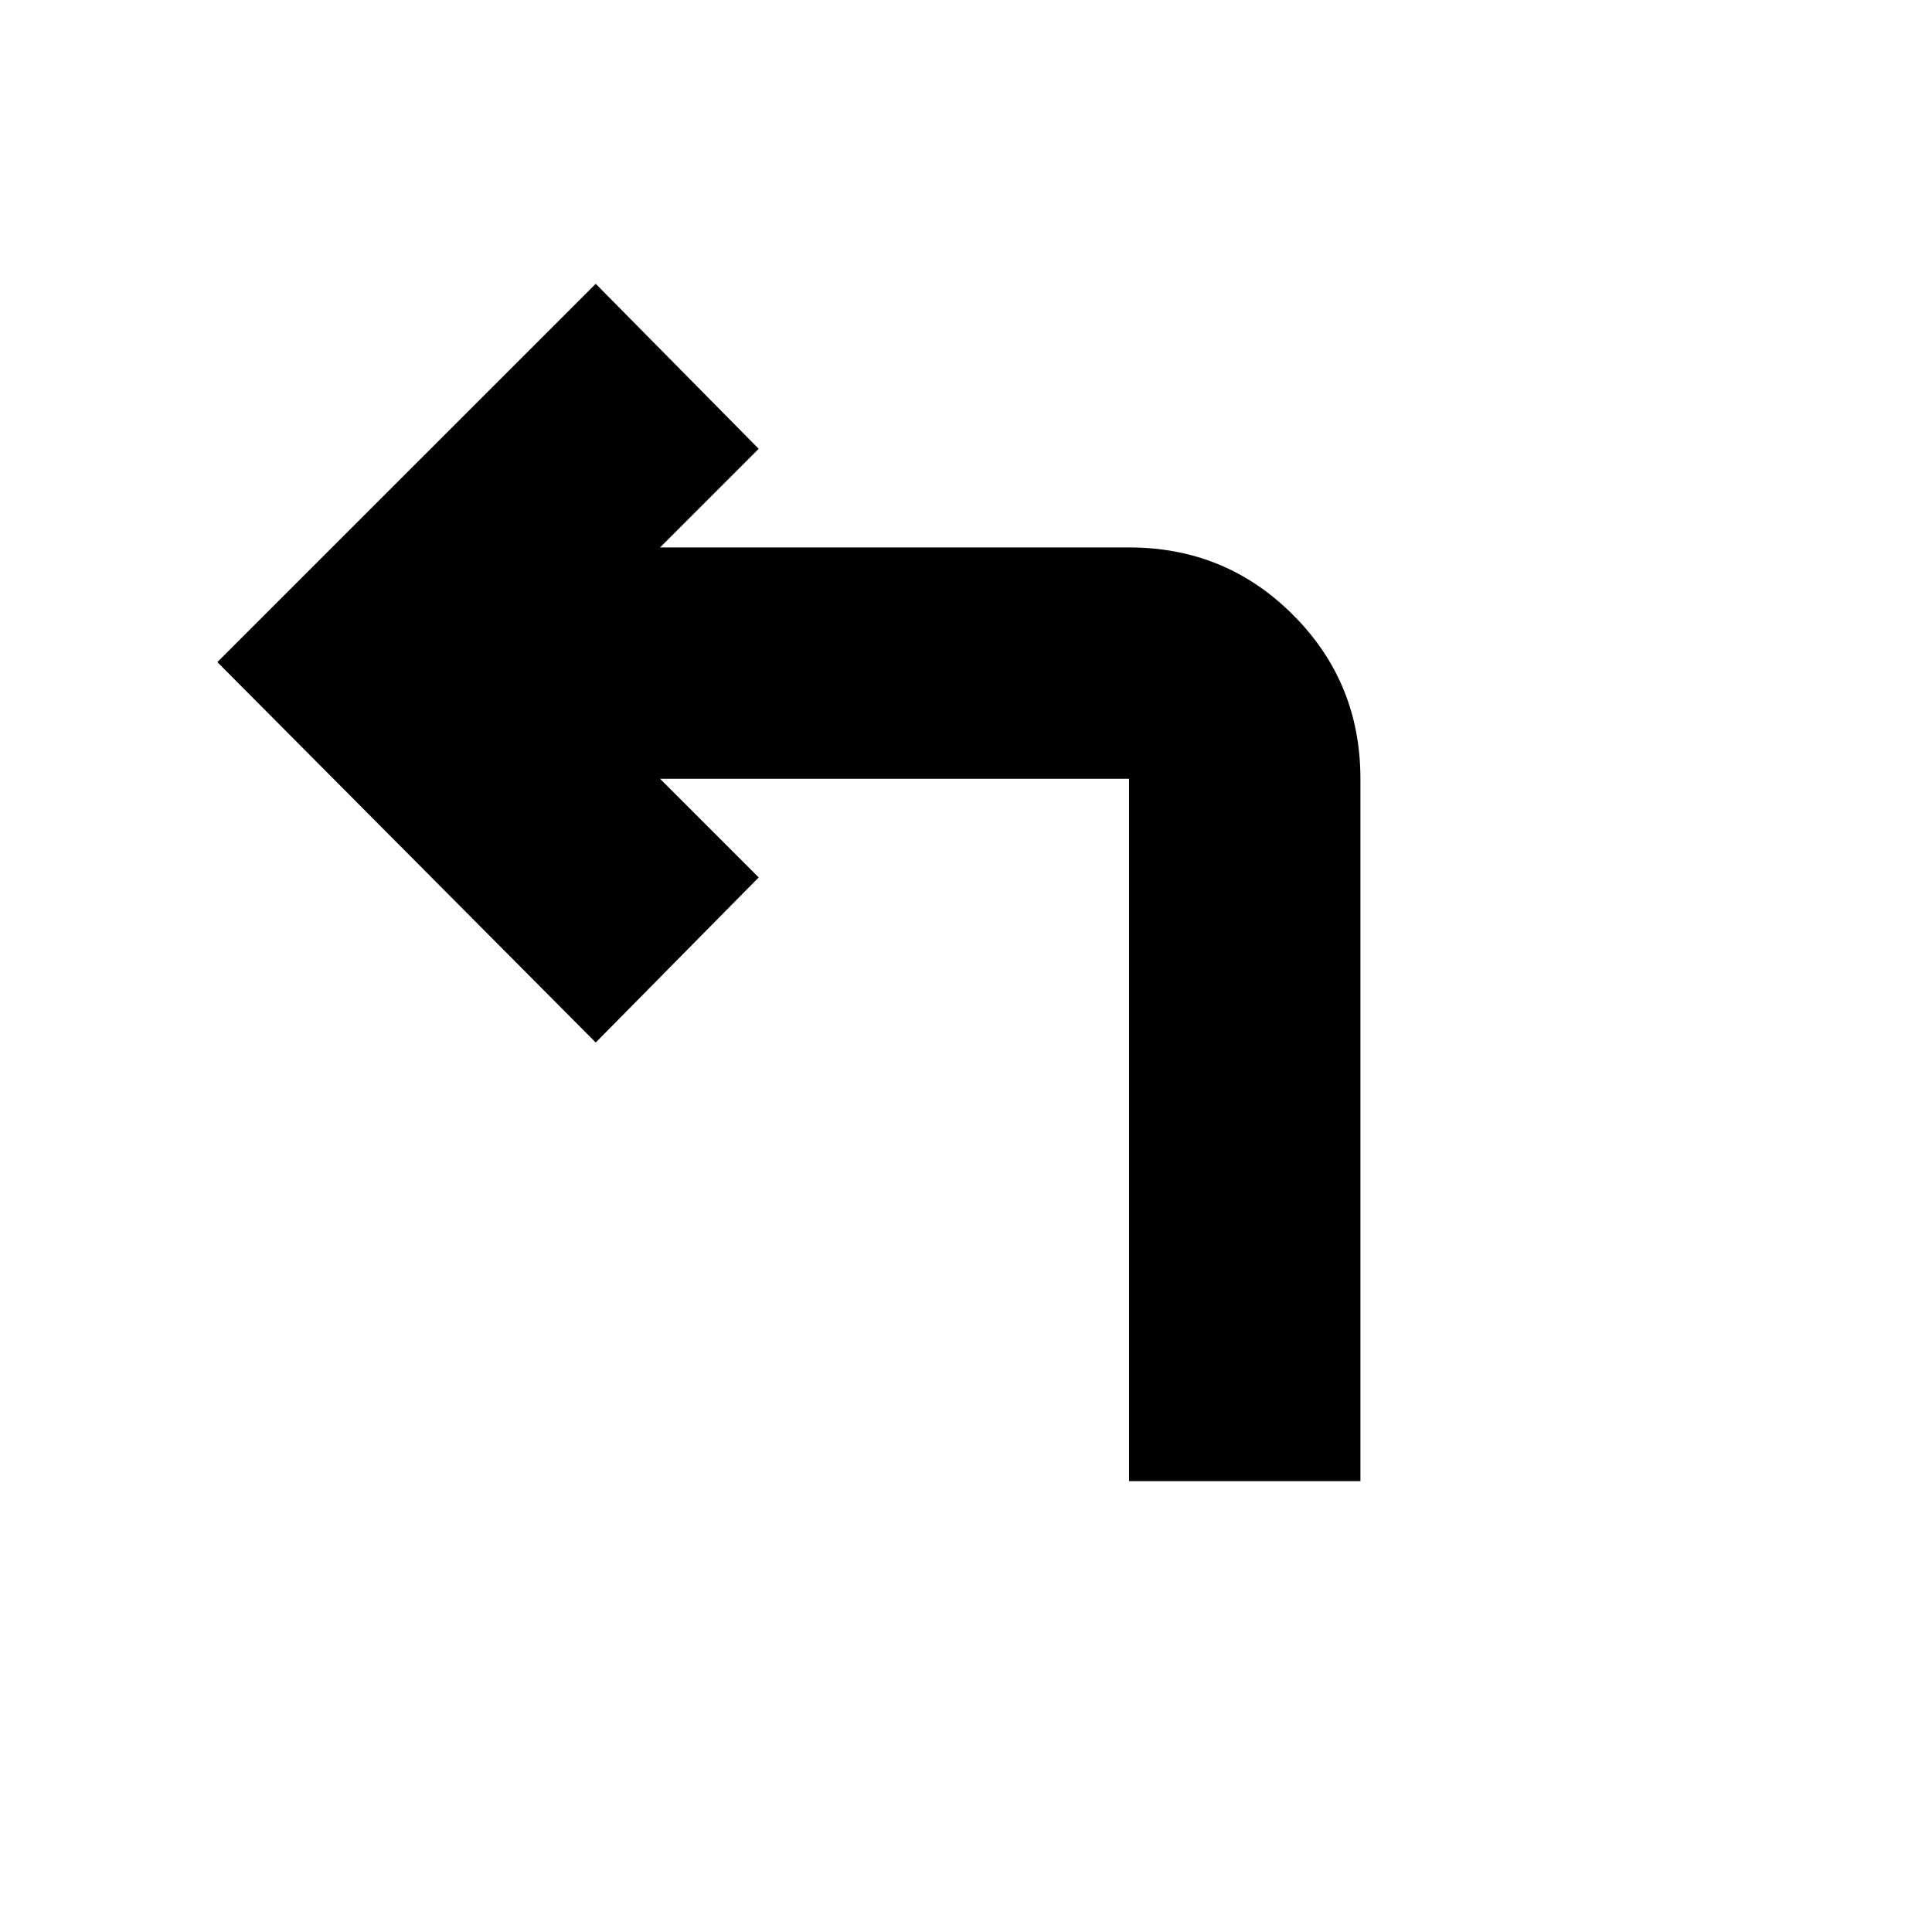 <svg xmlns="http://www.w3.org/2000/svg" height="20" width="20"><path d="M11.688 15.333V8.062H6.833l1.021 1.021-1.687 1.709L2.25 6.854l3.917-3.916 1.687 1.708-1.021 1.021h4.855q1 0 1.697.698.698.697.698 1.697v7.271Z"/></svg>
